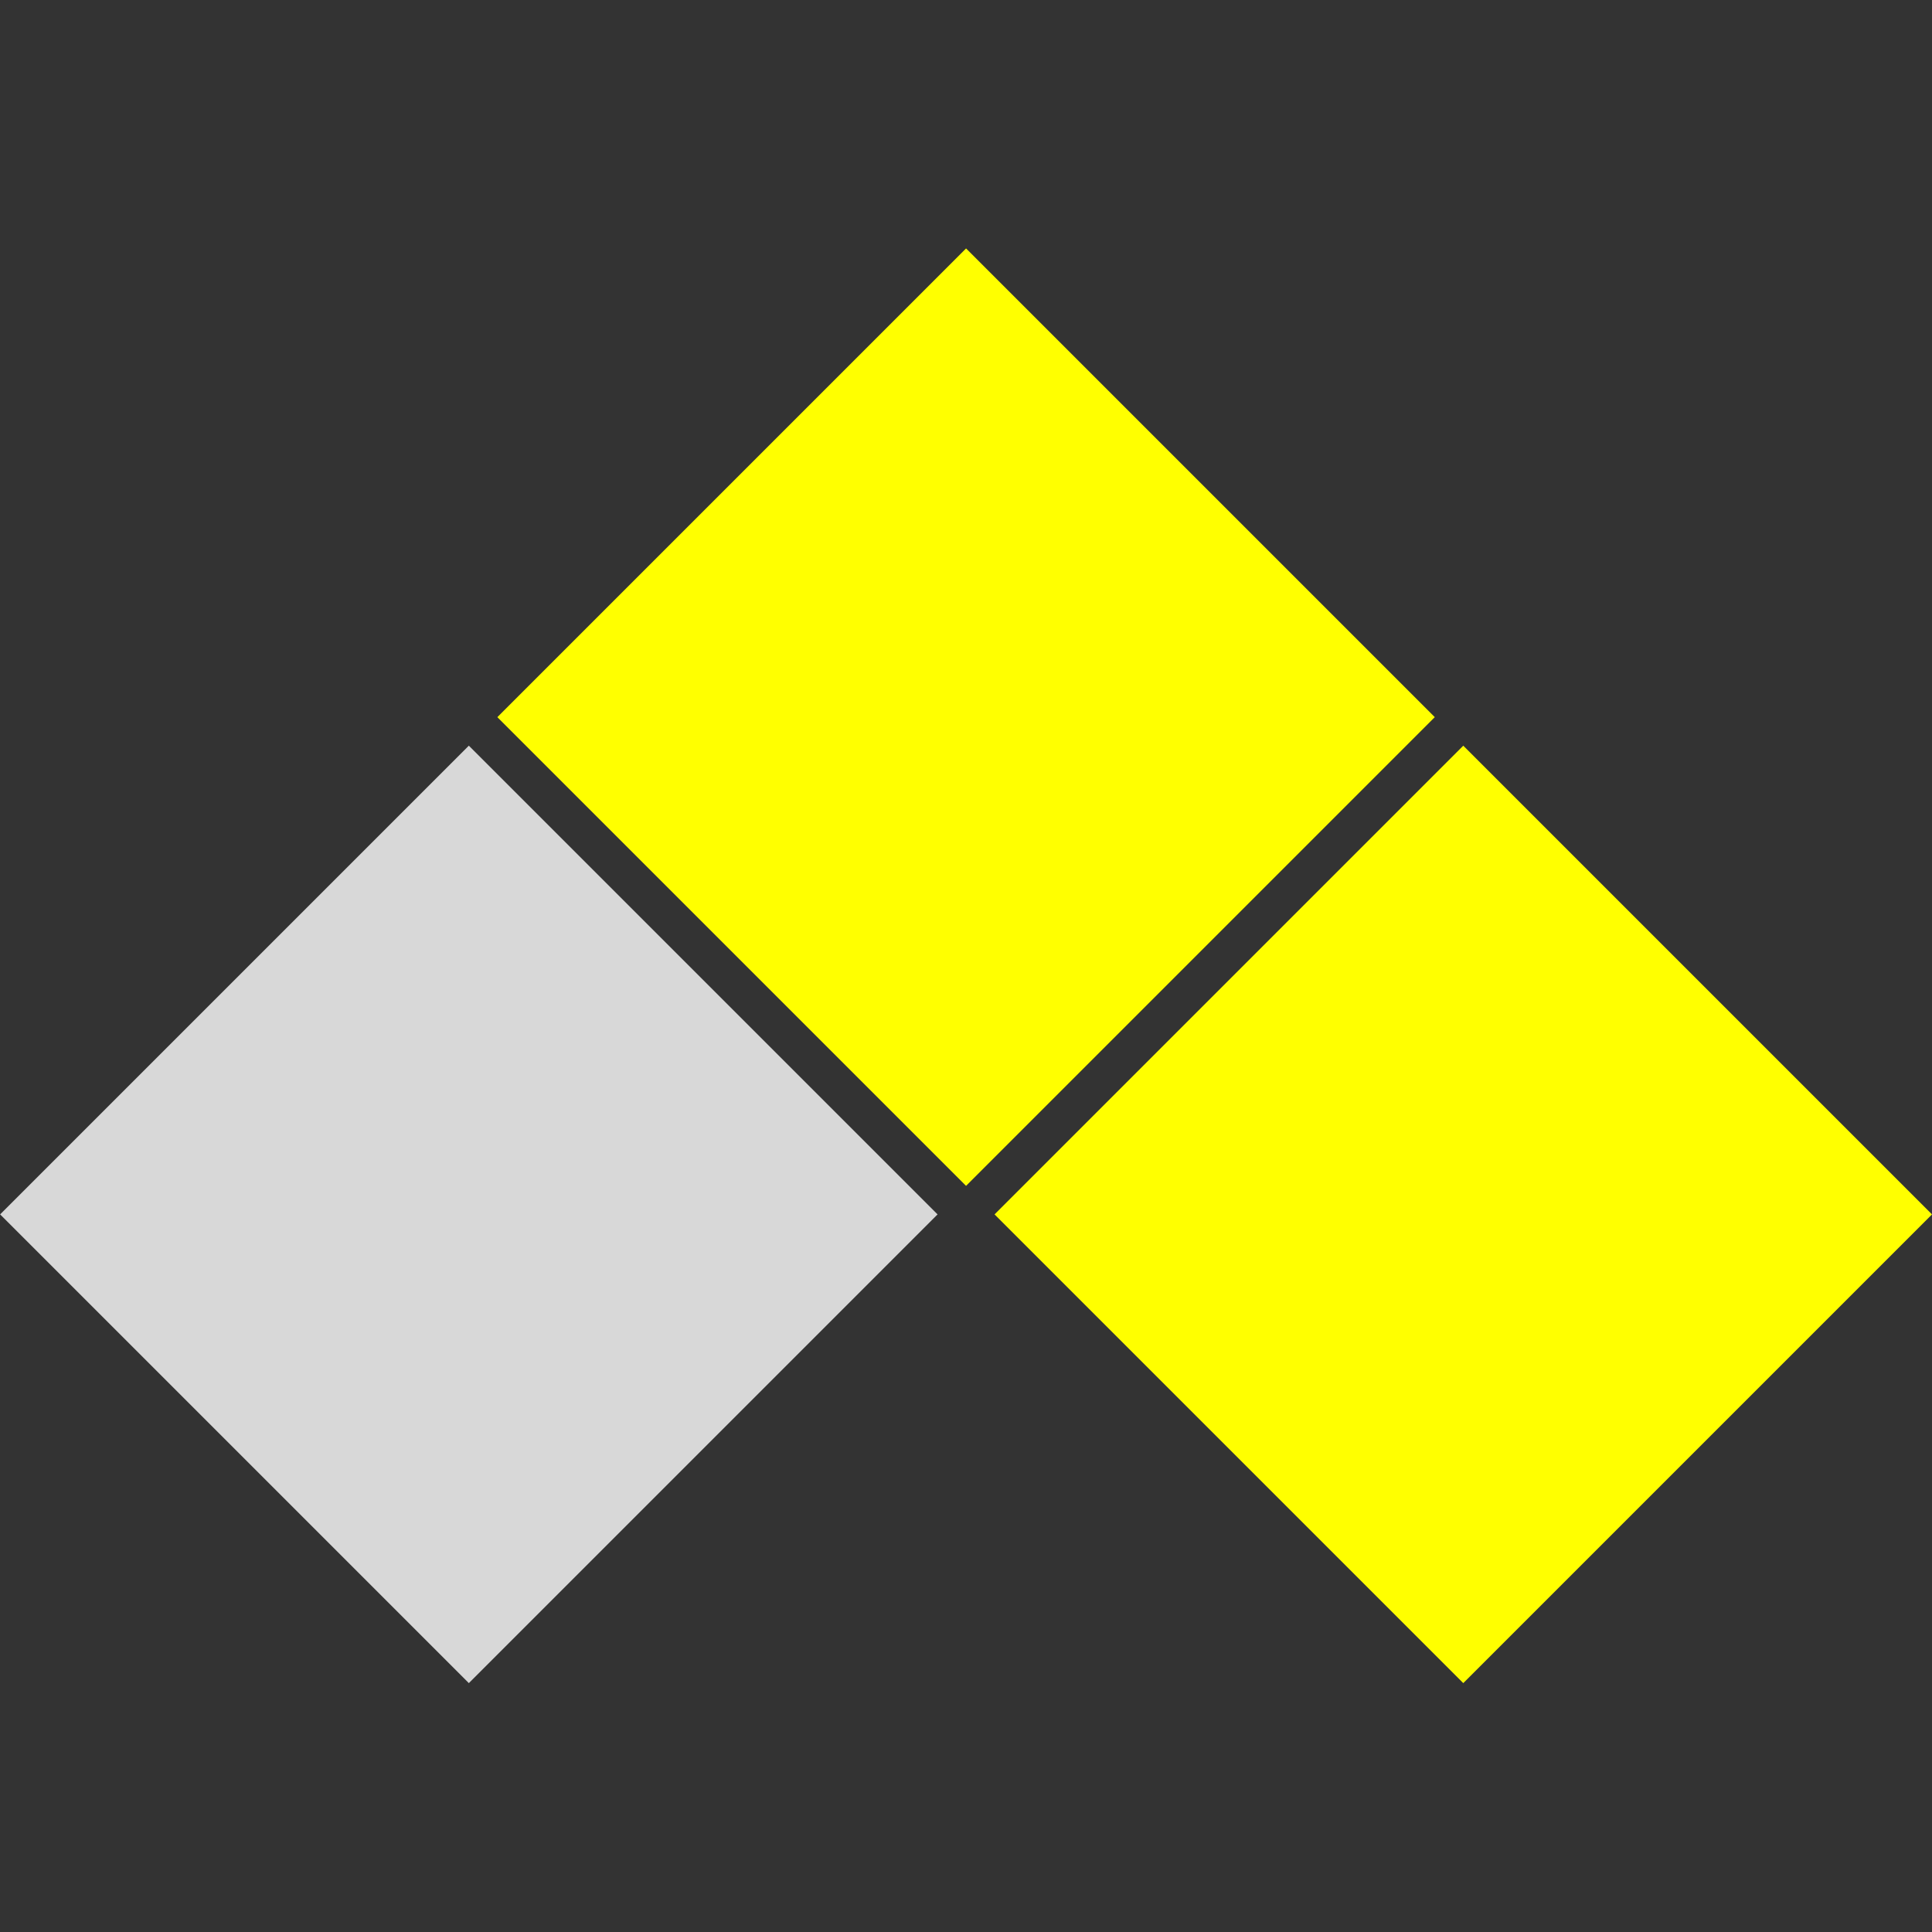 <svg xmlns="http://www.w3.org/2000/svg" width="500" height="500" viewBox="0 0 500 500"><rect x="0" y="0" width="500" height="500" fill="#333333" stroke="none"/><rect width="171.577" height="171.577" x="60.775" y="236.651" transform="matrix(0.707, 0.707, -0.707, 0.707, 245.681, -17.3)" style="fill:#d8d8d8;stroke:#000;stroke-width:0"/><rect width="171.577" height="171.577" x="60.775" y="236.651" transform="matrix(0.707, 0.707, -0.707, 0.707, 374.36, -145.986)" style="fill:#ff0;stroke:#000;stroke-width:0"/><rect width="171.577" height="171.577" x="60.775" y="236.651" transform="matrix(0.707, 0.707, -0.707, 0.707, 503.04, -17.3)" style="fill:#ff0;stroke:#000;stroke-width:0"/></svg>